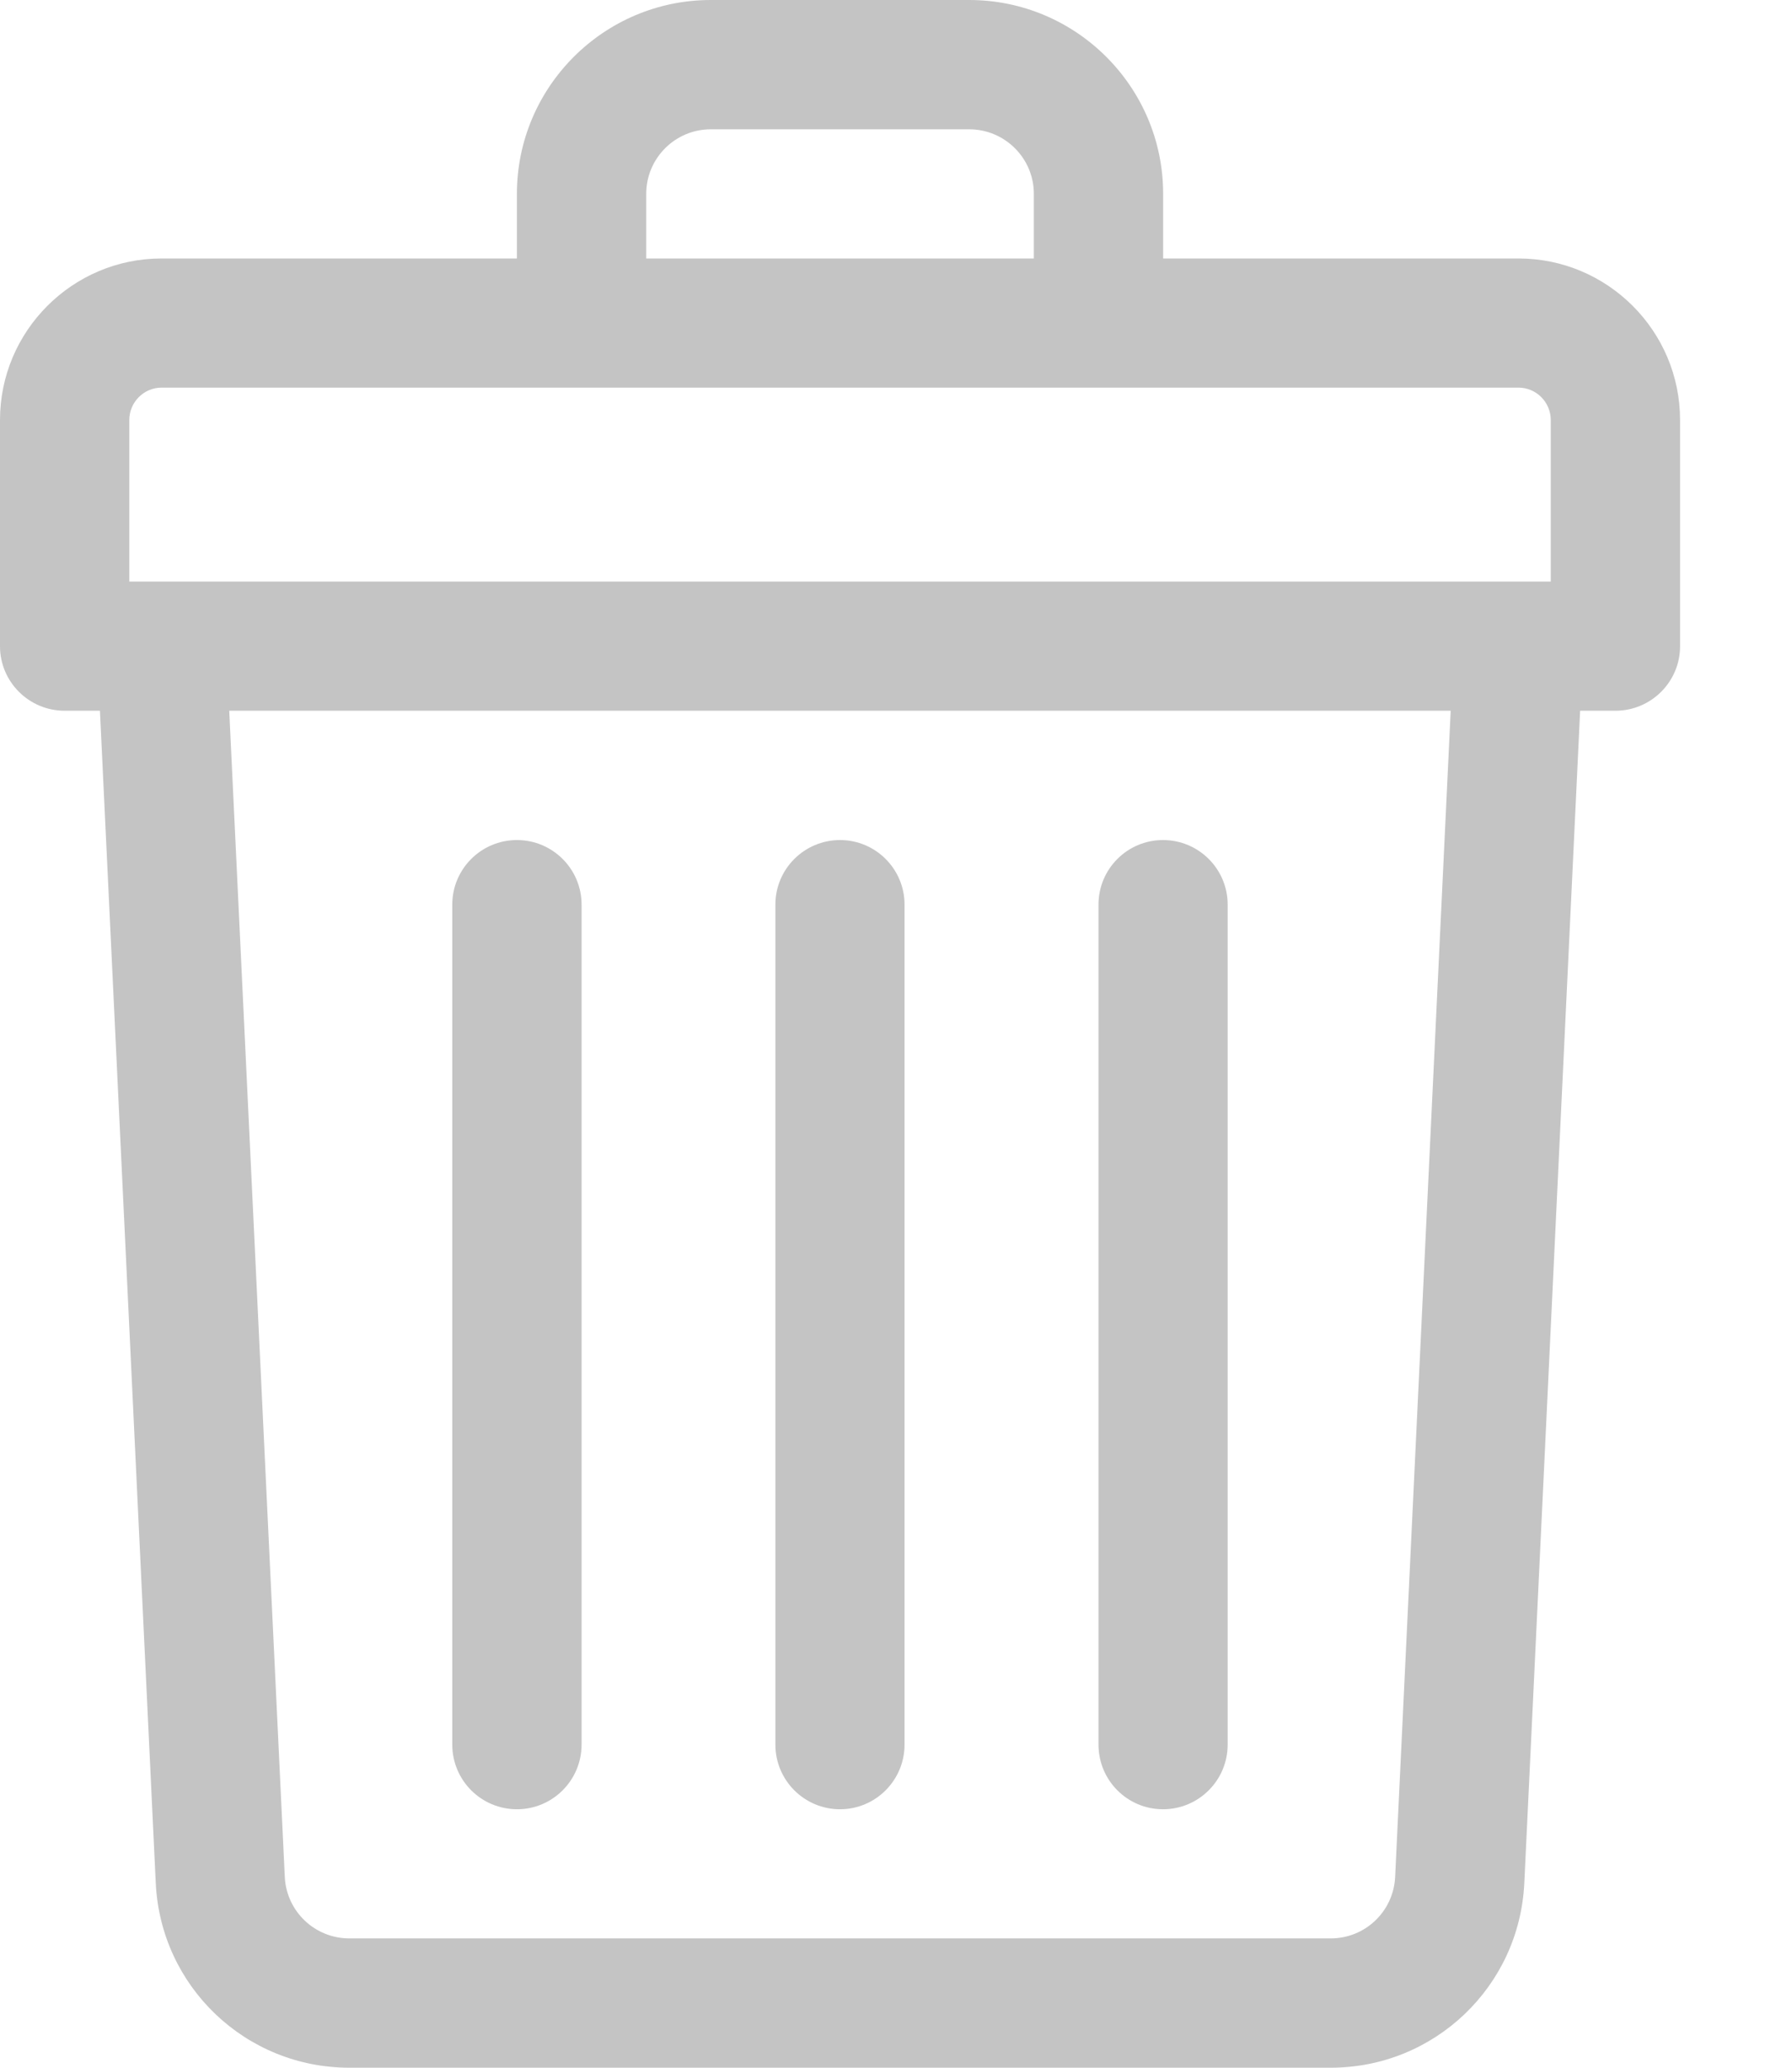 <svg width="13" height="15" viewBox="0 0 13 15" fill="none" xmlns="http://www.w3.org/2000/svg">
<path d="M11.016 1.875H8.438V1.406C8.438 0.631 7.807 0 7.031 0H5.156C4.381 0 3.75 0.631 3.75 1.406V1.875H1.172C0.526 1.875 0 2.401 0 3.047V4.688C0 4.946 0.21 5.156 0.469 5.156H0.725L1.13 13.661C1.166 14.412 1.783 15 2.535 15H9.653C10.405 15 11.022 14.412 11.058 13.661L11.463 5.156H11.719C11.978 5.156 12.188 4.946 12.188 4.688V3.047C12.188 2.401 11.662 1.875 11.016 1.875ZM4.688 1.406C4.688 1.148 4.898 0.938 5.156 0.938H7.031C7.29 0.938 7.5 1.148 7.5 1.406V1.875H4.688V1.406ZM0.938 3.047C0.938 2.918 1.043 2.812 1.172 2.812H11.016C11.145 2.812 11.25 2.918 11.25 3.047V4.219C11.105 4.219 1.536 4.219 0.938 4.219V3.047ZM10.121 13.616C10.109 13.866 9.904 14.062 9.653 14.062H2.535C2.284 14.062 2.078 13.866 2.066 13.616L1.663 5.156H10.524L10.121 13.616Z" fill="#C4C4C4"/>
<path d="M6.094 13.125C6.352 13.125 6.562 12.915 6.562 12.656V6.562C6.562 6.304 6.352 6.094 6.094 6.094C5.835 6.094 5.625 6.304 5.625 6.562V12.656C5.625 12.915 5.835 13.125 6.094 13.125Z" fill="#C4C4C4"/>
<path d="M8.437 13.125C8.696 13.125 8.906 12.915 8.906 12.656V6.562C8.906 6.304 8.696 6.094 8.437 6.094C8.178 6.094 7.969 6.304 7.969 6.562V12.656C7.969 12.915 8.178 13.125 8.437 13.125Z" fill="#C4C4C4"/>
<path d="M3.75 13.125C4.009 13.125 4.219 12.915 4.219 12.656V6.562C4.219 6.304 4.009 6.094 3.75 6.094C3.491 6.094 3.281 6.304 3.281 6.562V12.656C3.281 12.915 3.491 13.125 3.75 13.125Z" fill="#C4C4C4"/>
</svg>
